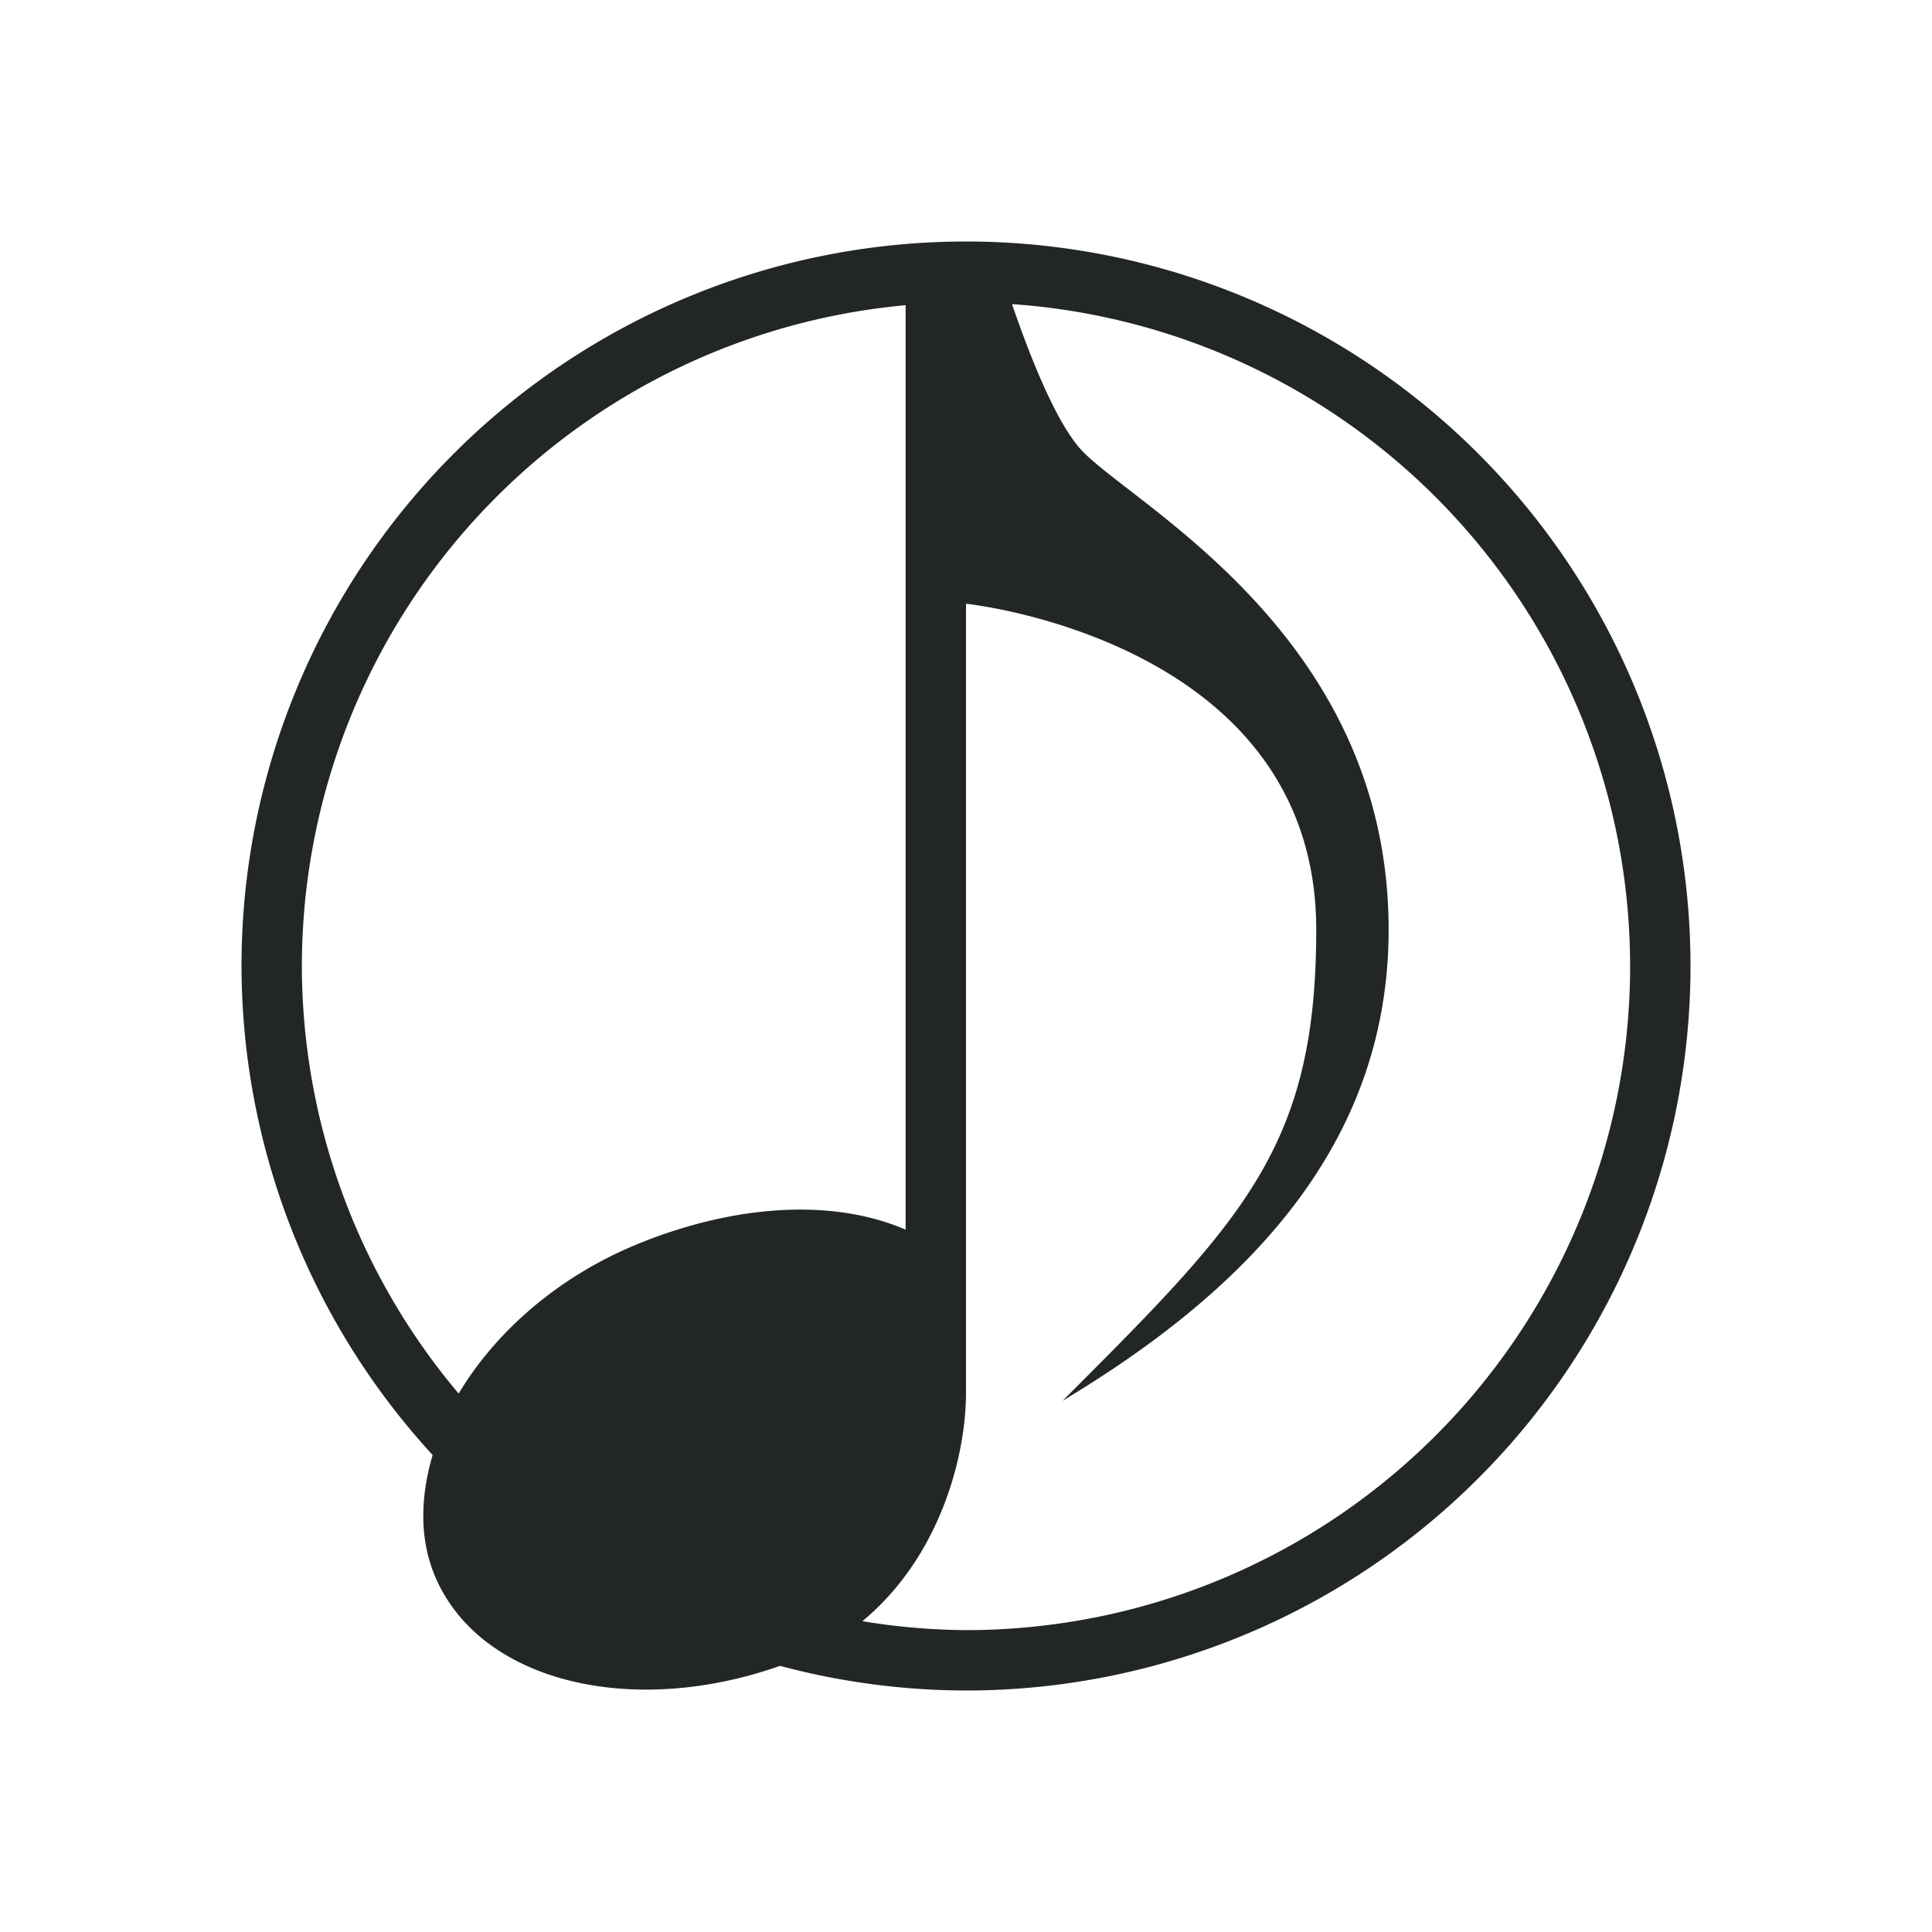 <svg xmlns="http://www.w3.org/2000/svg" id="svg2" width="32" height="32" version="1.1">
 <g id="22-22-cantata" transform="translate(32)">
  <path id="path11" style="opacity:0.001" d="M 0,10 V 32 H 22 V 10 Z"/>
  <path id="path7" style="opacity:1;fill:#232627" transform="translate(-32)" d="M 43 13 A 8 8 0 0 0 35 21 A 8 8 0 0 0 36.967 26.246 C 36.767 26.747 36.739 27.263 36.932 27.729 C 37.423 28.916 39.146 29.329 40.832 28.699 A 8 8 0 0 0 43 29 A 8 8 0 0 0 51 21 A 8 8 0 0 0 43 13 z M 43.428 14.021 A 7 7 0 0 1 50 21 A 7 7 0 0 1 43 28 A 7 7 0 0 1 42.062 27.928 C 42.78 27.242 43.199 26.335 43.199 25.711 L 43.199 17 C 43.199 17 46.4 17.4 46.4 20.6 C 46.4 23 45.6 23.801 43.6 25.801 C 45.6 24.601 47.199 23 47.199 20.6 C 47.199 17.4 44.73 15.961 44.098 15.328 C 43.85 15.081 43.609 14.503 43.428 14.021 z M 42 14.078 L 42 24.045 C 41.163 23.684 40.191 23.781 39.154 24.211 C 38.485 24.488 37.929 24.894 37.523 25.357 A 7 7 0 0 1 36 21 A 7 7 0 0 1 42 14.078 z"/>
 </g>
 <g id="cantata">
  <path id="path822" style="opacity:0.001" d="M -5e-7,-1e-6 V 32 H 32 V -1e-6 Z"/>
  <path id="path837" style="opacity:1;fill:#232627" d="M 16,4 A 12,12 0 0 0 4,16 12,12 0 0 0 7.166,24.1 c -0.204,0.691 -0.22,1.381 0.033,1.992 0.724,1.751 3.234,2.376 5.721,1.5 A 12,12 0 0 0 16,28 12,12 0 0 0 28,16 12,12 0 0 0 16,4 Z m 0.762,1.037 A 11,11 0 0 1 27,16 11,11 0 0 1 16,27 11,11 0 0 1 14.283,26.852 C 15.549,25.808 16,24.152 16,23.066 V 10 c 0,0 5.801,0.598 5.801,5.398 0,3.6 -1.201,4.803 -4.201,7.803 C 20.6,21.401 23,18.998 23,15.398 23,10.598 18.896,8.441 17.947,7.492 17.455,7 16.958,5.607 16.762,5.037 Z M 15,5.055 V 20.367 c -1.256,-0.542 -2.912,-0.394 -4.467,0.25 -1.306,0.541 -2.333,1.455 -2.936,2.465 A 11,11 0 0 1 5,16 11,11 0 0 1 15,5.055 Z"/>
 </g>
</svg>
